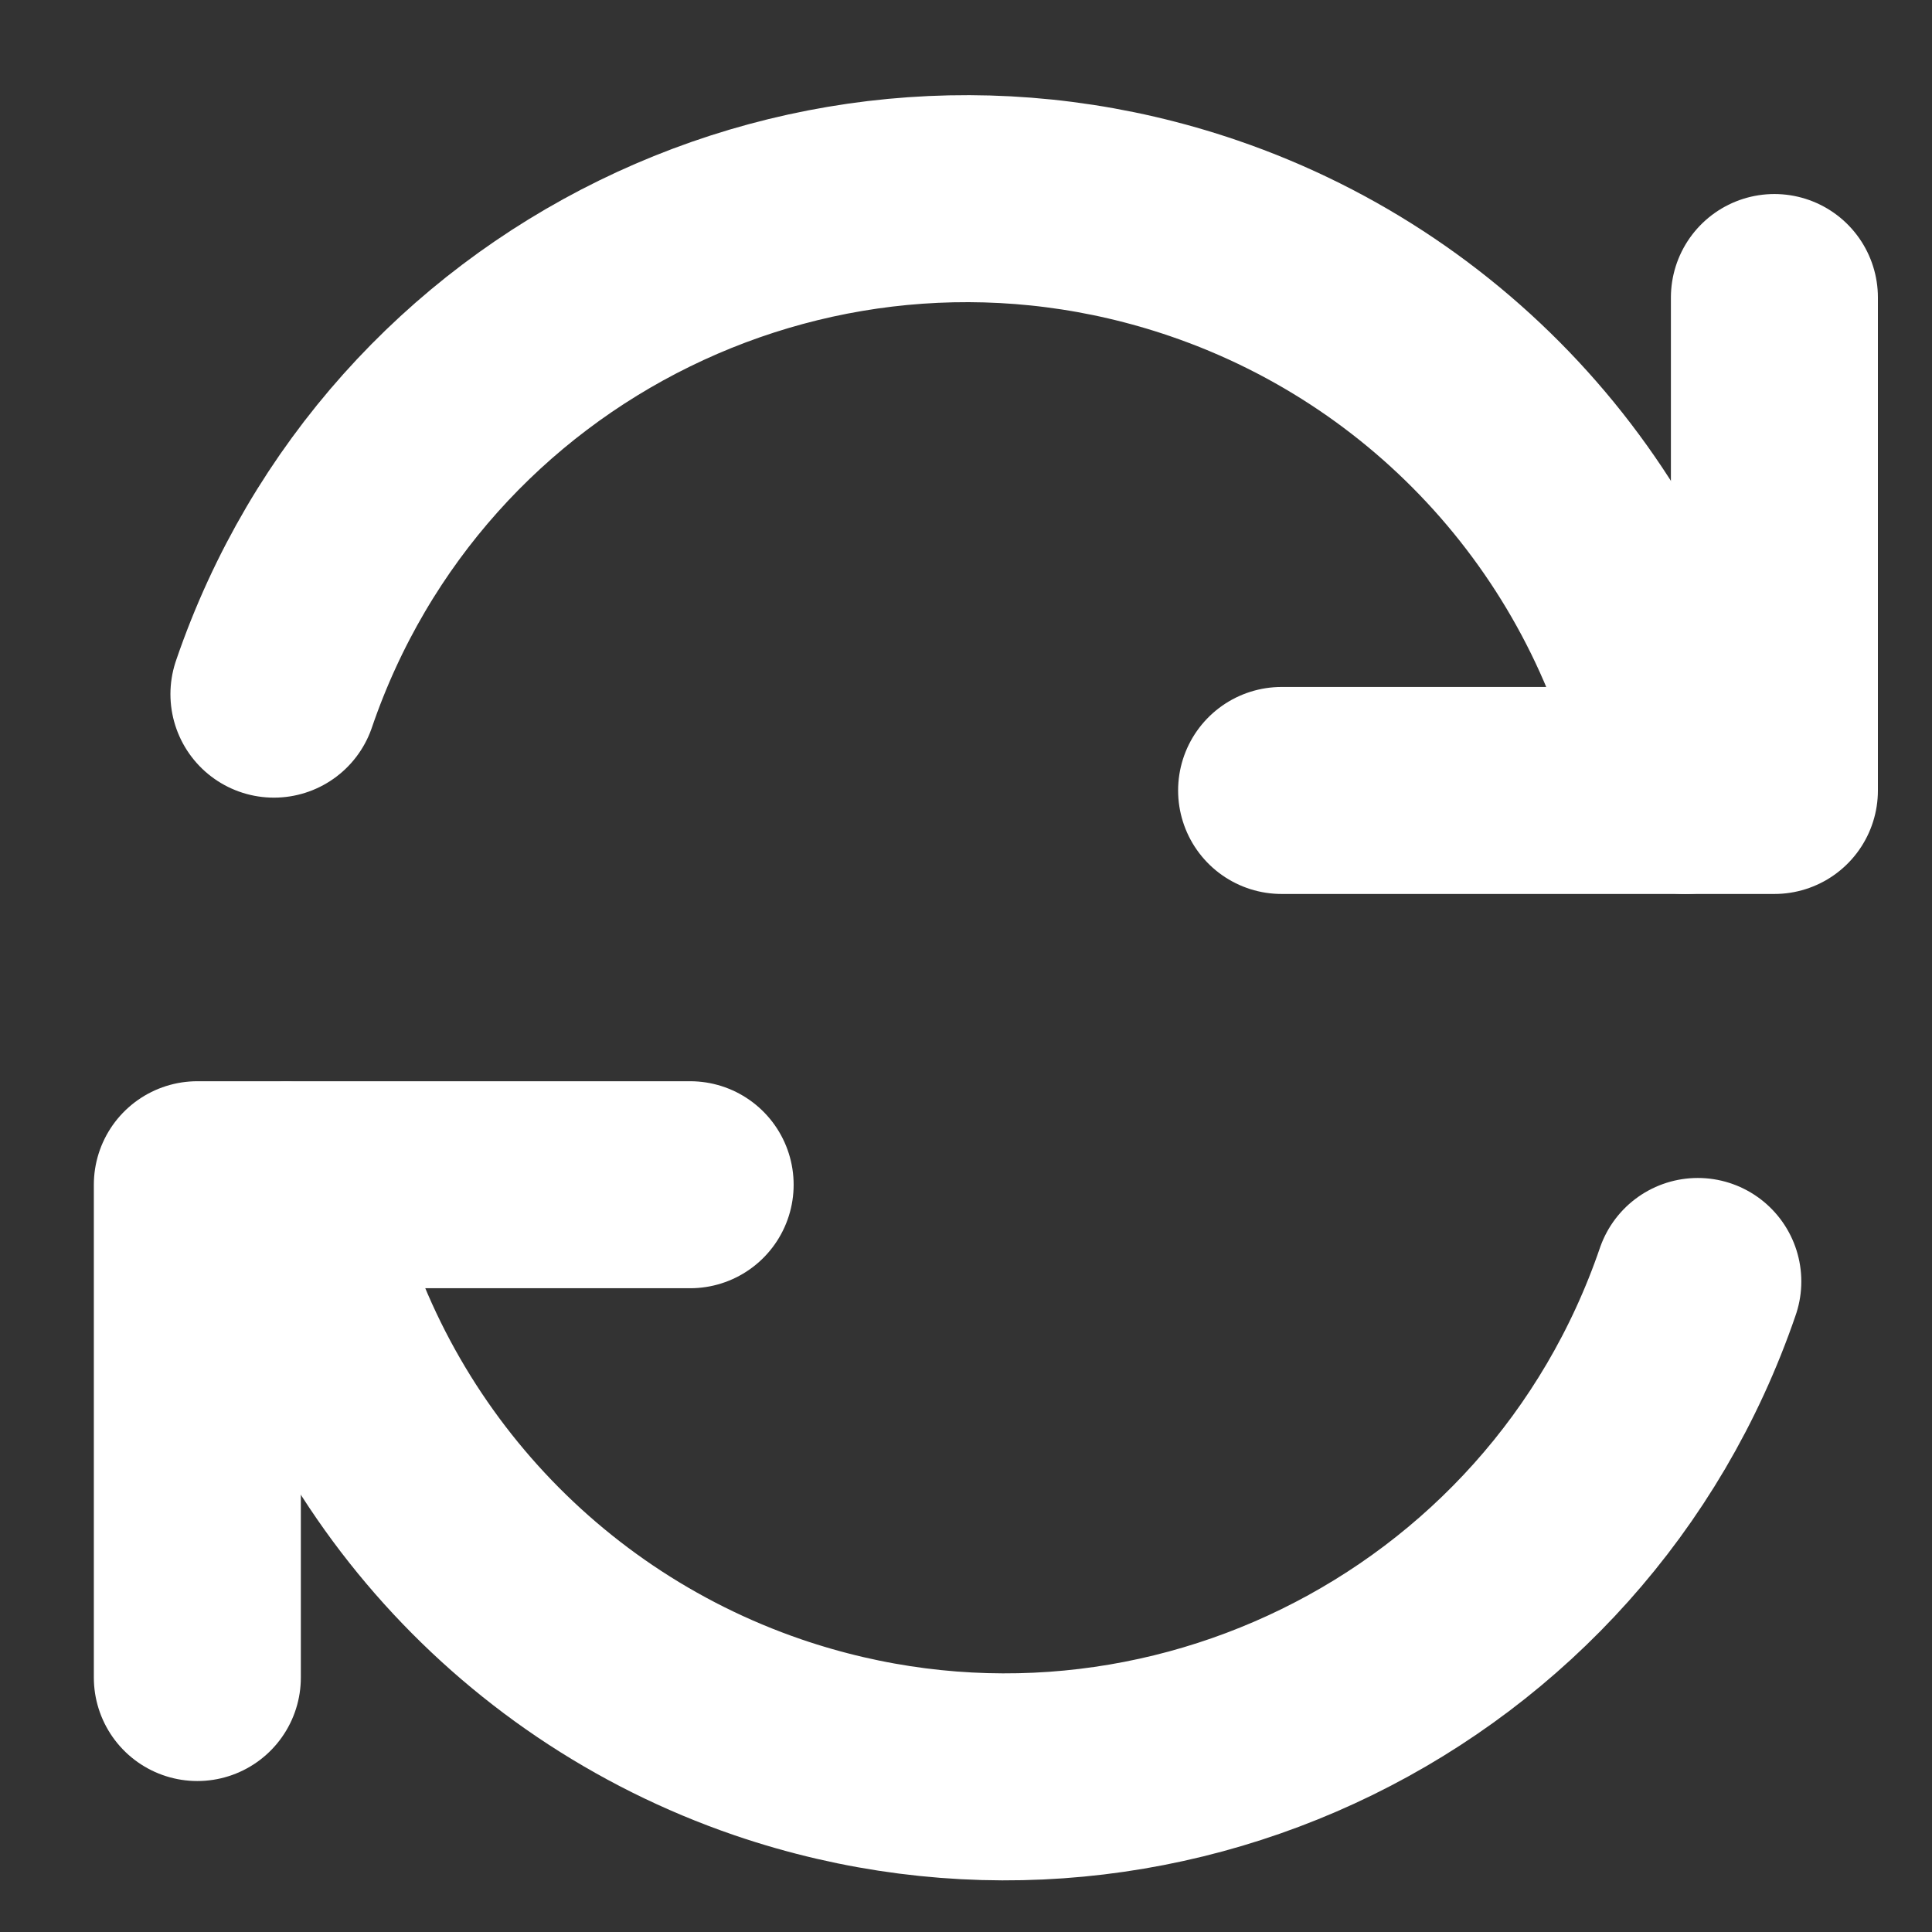 <?xml version="1.0" encoding="UTF-8"?>
<svg width="14px" height="14px" viewBox="0 0 14 14" version="1.1" xmlns="http://www.w3.org/2000/svg" xmlns:xlink="http://www.w3.org/1999/xlink">
    <rect x="0" y="0" width="14" height="14" fill="#333333" stroke="none"/>
    <!-- Generator: Sketch 61.2 (89653) - https://sketch.com -->
    <title>Group</title>
    <desc>Created with Sketch.</desc>
    <g id="Symbols" stroke="none" stroke-width="1" fill="none" fill-rule="evenodd" stroke-linecap="round" stroke-linejoin="round">
        <g id="Nav_Bar" transform="translate(-159, -13)" stroke="#FFFFFF" stroke-width="1.5">
            <g id="Group-4" transform="translate(160, 11)">
                <g id="Group" transform="translate(0, 3)">
                    <polyline id="Path" points="4.001 7.585 0.43 7.585 0.43 11.156"></polyline>
                    <path d="M11.303,8.286 C10.354,11.059 7.337,12.537 4.564,11.589 C2.77,10.974 1.439,9.45 1.074,7.588" id="Path"></path>
                    <polyline id="Path" points="8.287 4.728 11.858 4.728 11.858 1.156"></polyline>
                    <path d="M0.985,4.03 C1.933,1.256 4.95,-0.222 7.724,0.727 C9.518,1.341 10.849,2.866 11.213,4.728" id="Path"></path>
                </g>
            </g>
        </g>
    </g>
</svg>